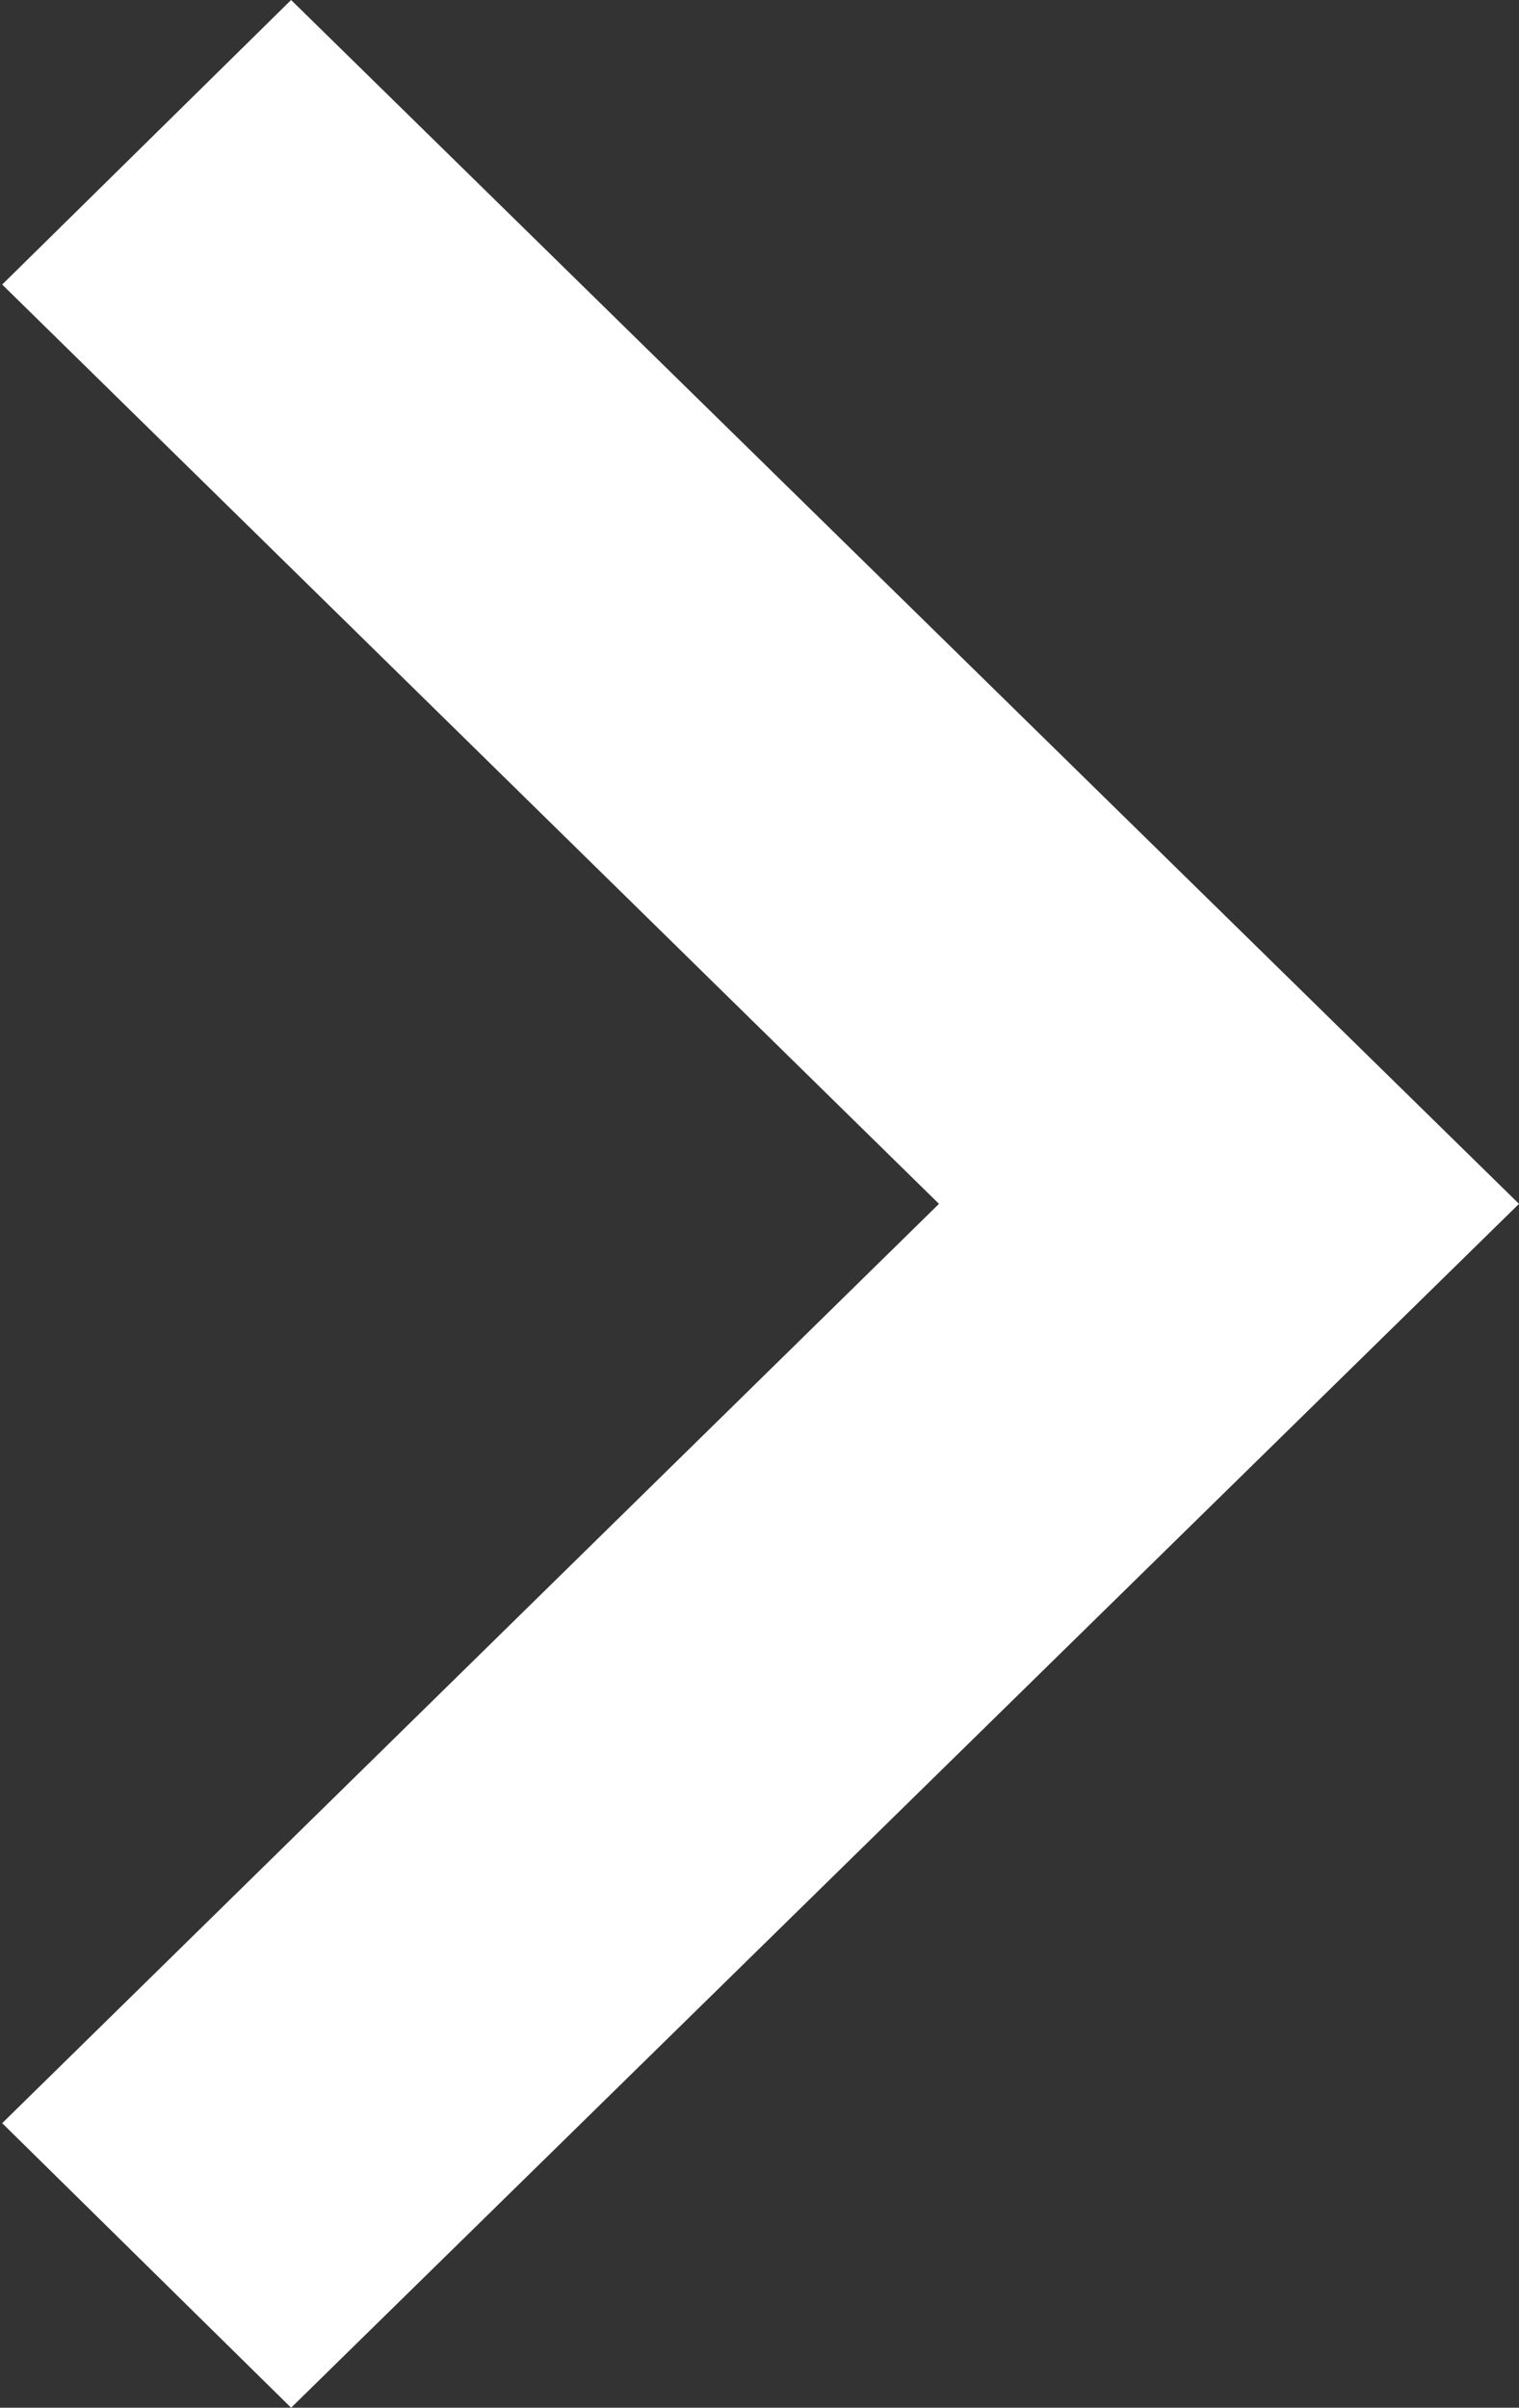 <svg xmlns="http://www.w3.org/2000/svg" width="6.94" height="11" viewBox="0 0 6.94 11">
  <rect x="0" y="0" width="6.94" height="11" fill="#333333" stroke="none"/>
  <defs>
    <style>
      .cls-1 {
        fill: #fff;
        fill-rule: evenodd;
      }
    </style>
  </defs>
  <path id="Shape_3_copy" data-name="Shape 3 copy" class="cls-1" d="M1456.39,510l-1.32,1.3,4.28,4.2-4.28,4.2,1.32,1.3,5.61-5.5Z" transform="translate(-1455.06 -510)"/>
</svg>
